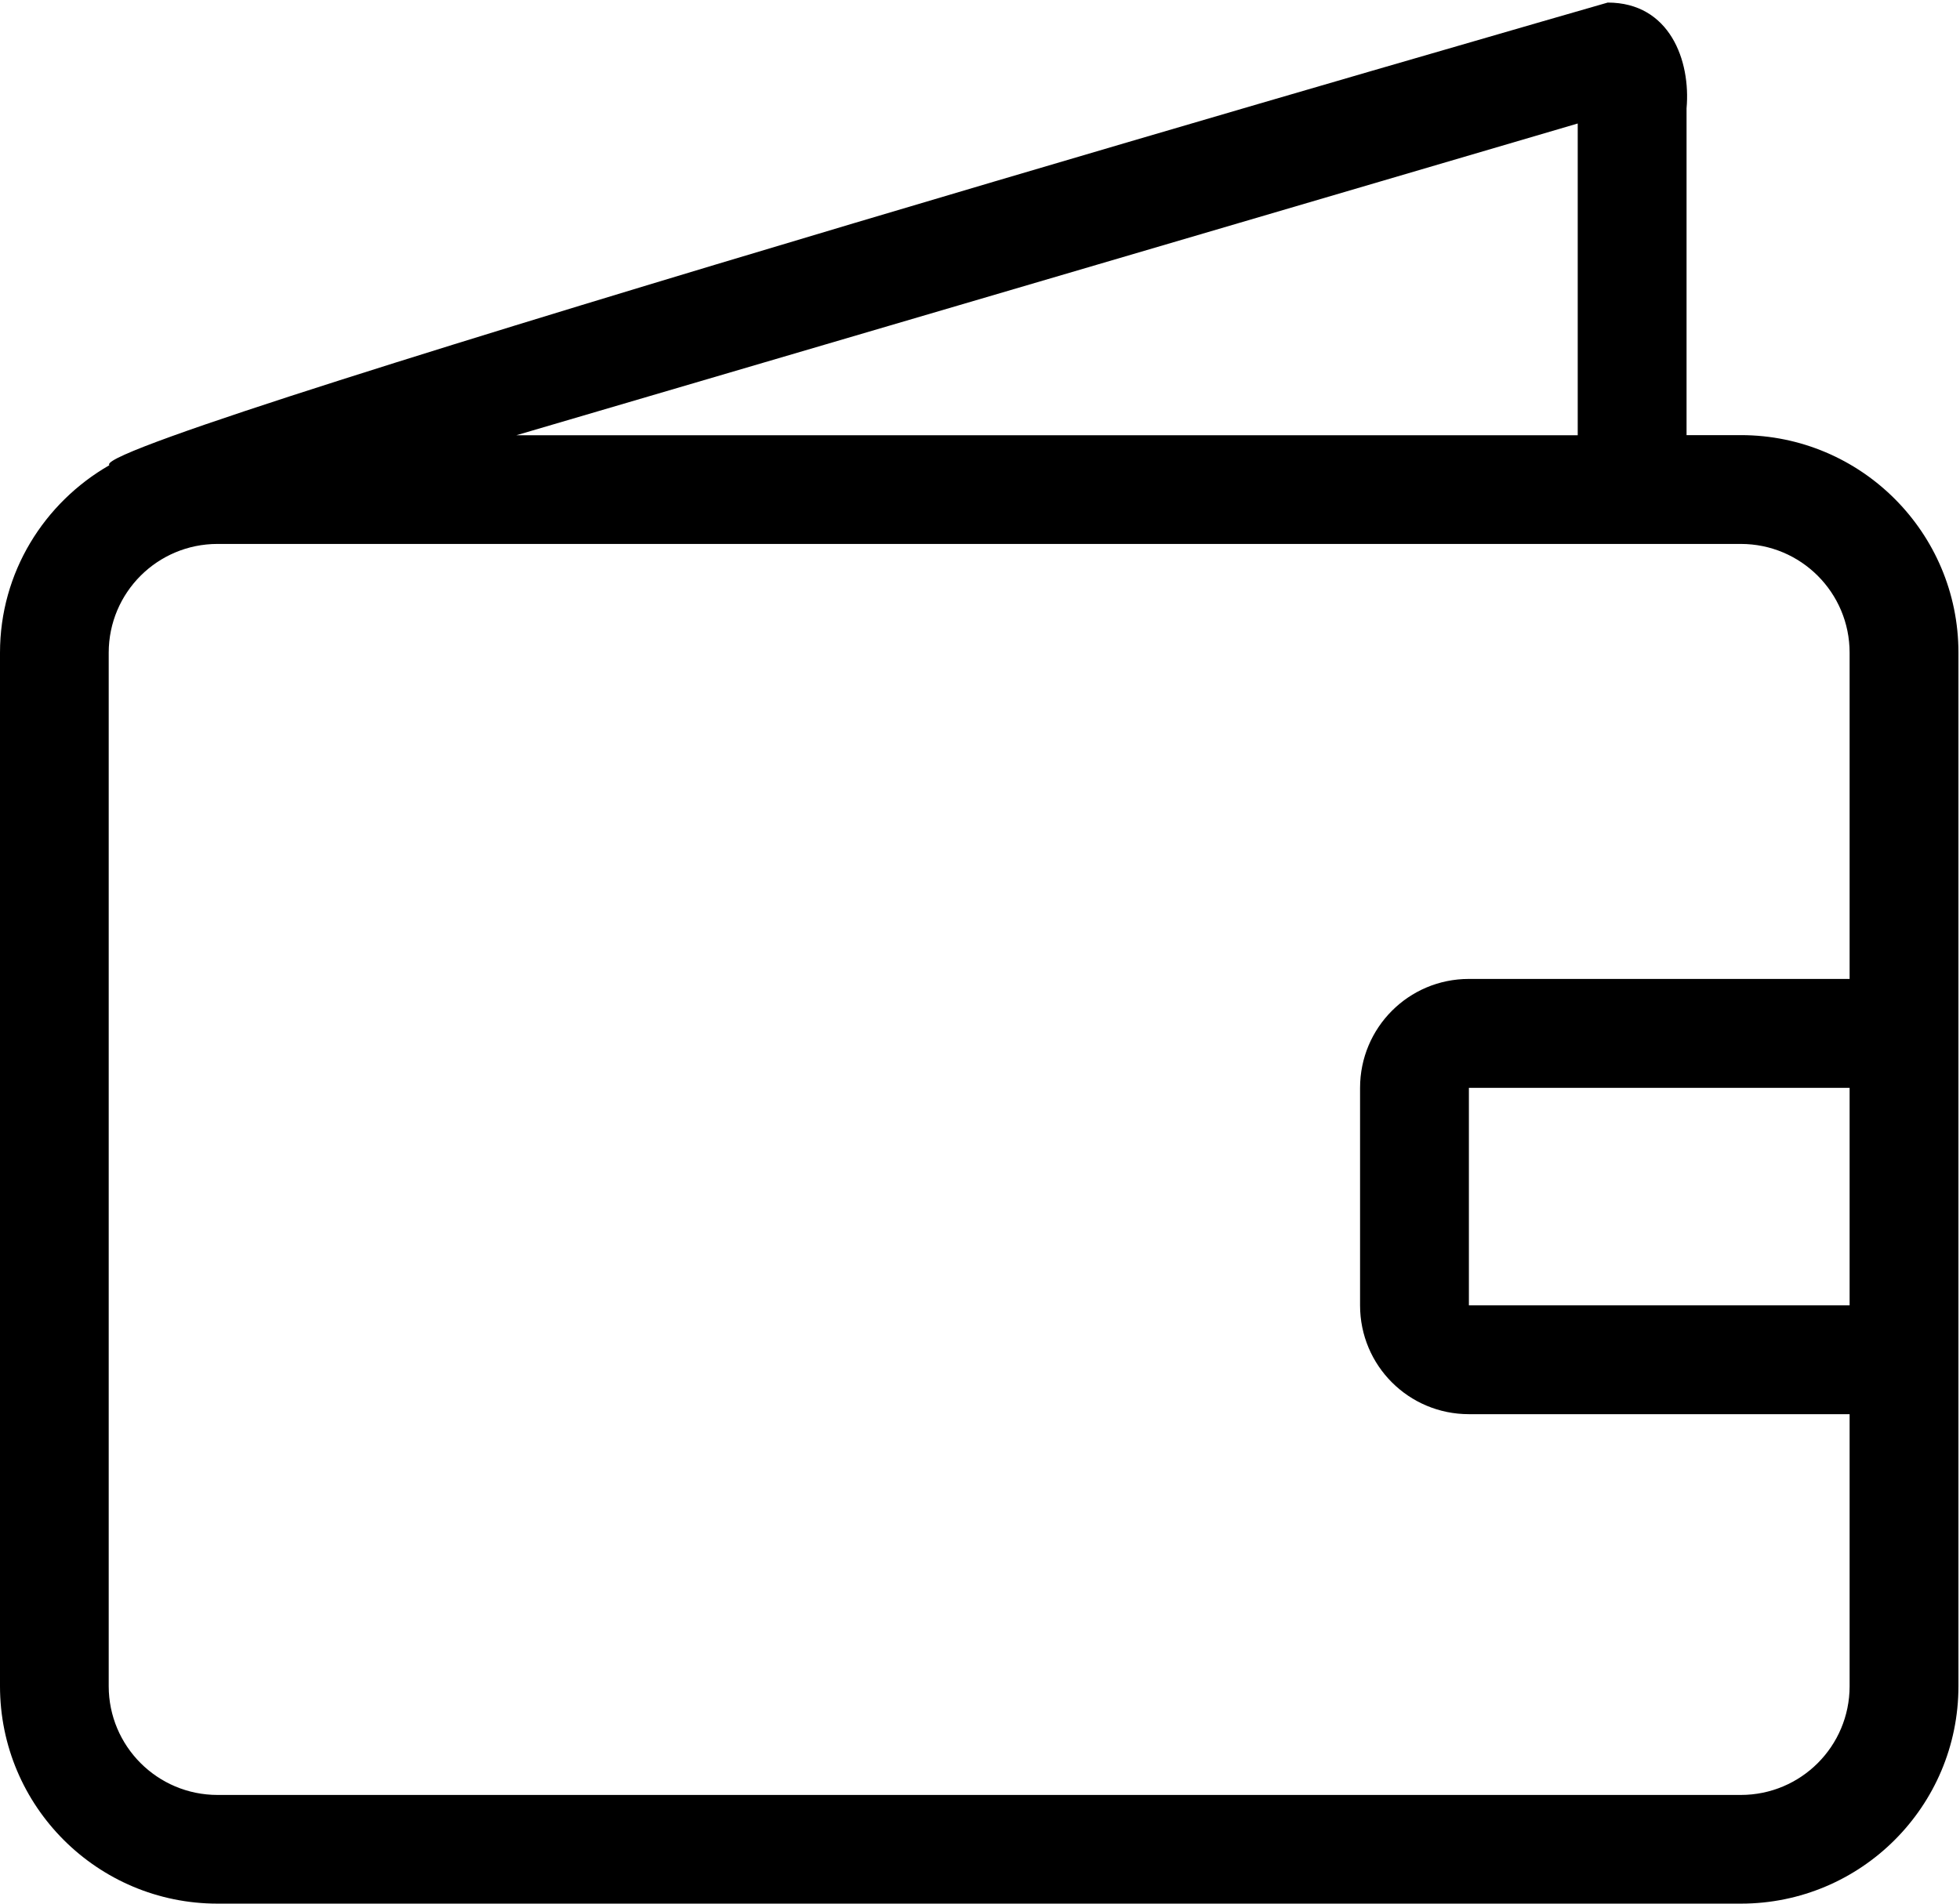 <?xml version="1.0" standalone="no"?><!DOCTYPE svg PUBLIC "-//W3C//DTD SVG 1.1//EN" "http://www.w3.org/Graphics/SVG/1.1/DTD/svg11.dtd"><svg t="1493423213140" class="icon" style="" viewBox="0 0 1054 1024" version="1.1" xmlns="http://www.w3.org/2000/svg" p-id="5337" xmlns:xlink="http://www.w3.org/1999/xlink" width="205.859" height="200"><defs><style type="text/css"></style></defs><path d="M936.182 1023.868 116.982 1023.868C52.401 1023.868 0 971.533 0 906.887L0 351.076c0-43.251 23.765-80.709 58.787-100.853 0-0.132-0.132-0.197-0.132-0.329C54.442 234.292 864.558 1.382 864.558 1.382c33.376 0 44.699 31.27 42.395 56.878l0 175.769 29.229 0c64.58 0 116.982 52.401 116.982 116.982l0 175.505 0 234.095 0 146.276C1053.163 971.533 1000.762 1023.868 936.182 1023.868zM848.429 66.423l-570.754 167.671 570.754 0L848.429 66.423zM994.639 585.105l-204.734 0 0 116.982 204.734 0L994.639 585.105zM994.639 760.61l-204.734 0c-32.389 0-58.524-26.135-58.524-58.524L731.382 585.105c0-32.323 26.069-58.59 58.524-58.59l204.734 0L994.639 351.076c0-32.323-26.135-58.524-58.524-58.524L116.982 292.553c-32.323 0-58.524 26.135-58.524 58.524l0 555.81c0 32.323 26.201 58.524 58.524 58.524l819.134 0c32.323 0 58.524-26.135 58.524-58.524L994.639 760.61z" p-id="5338"></path></svg>
